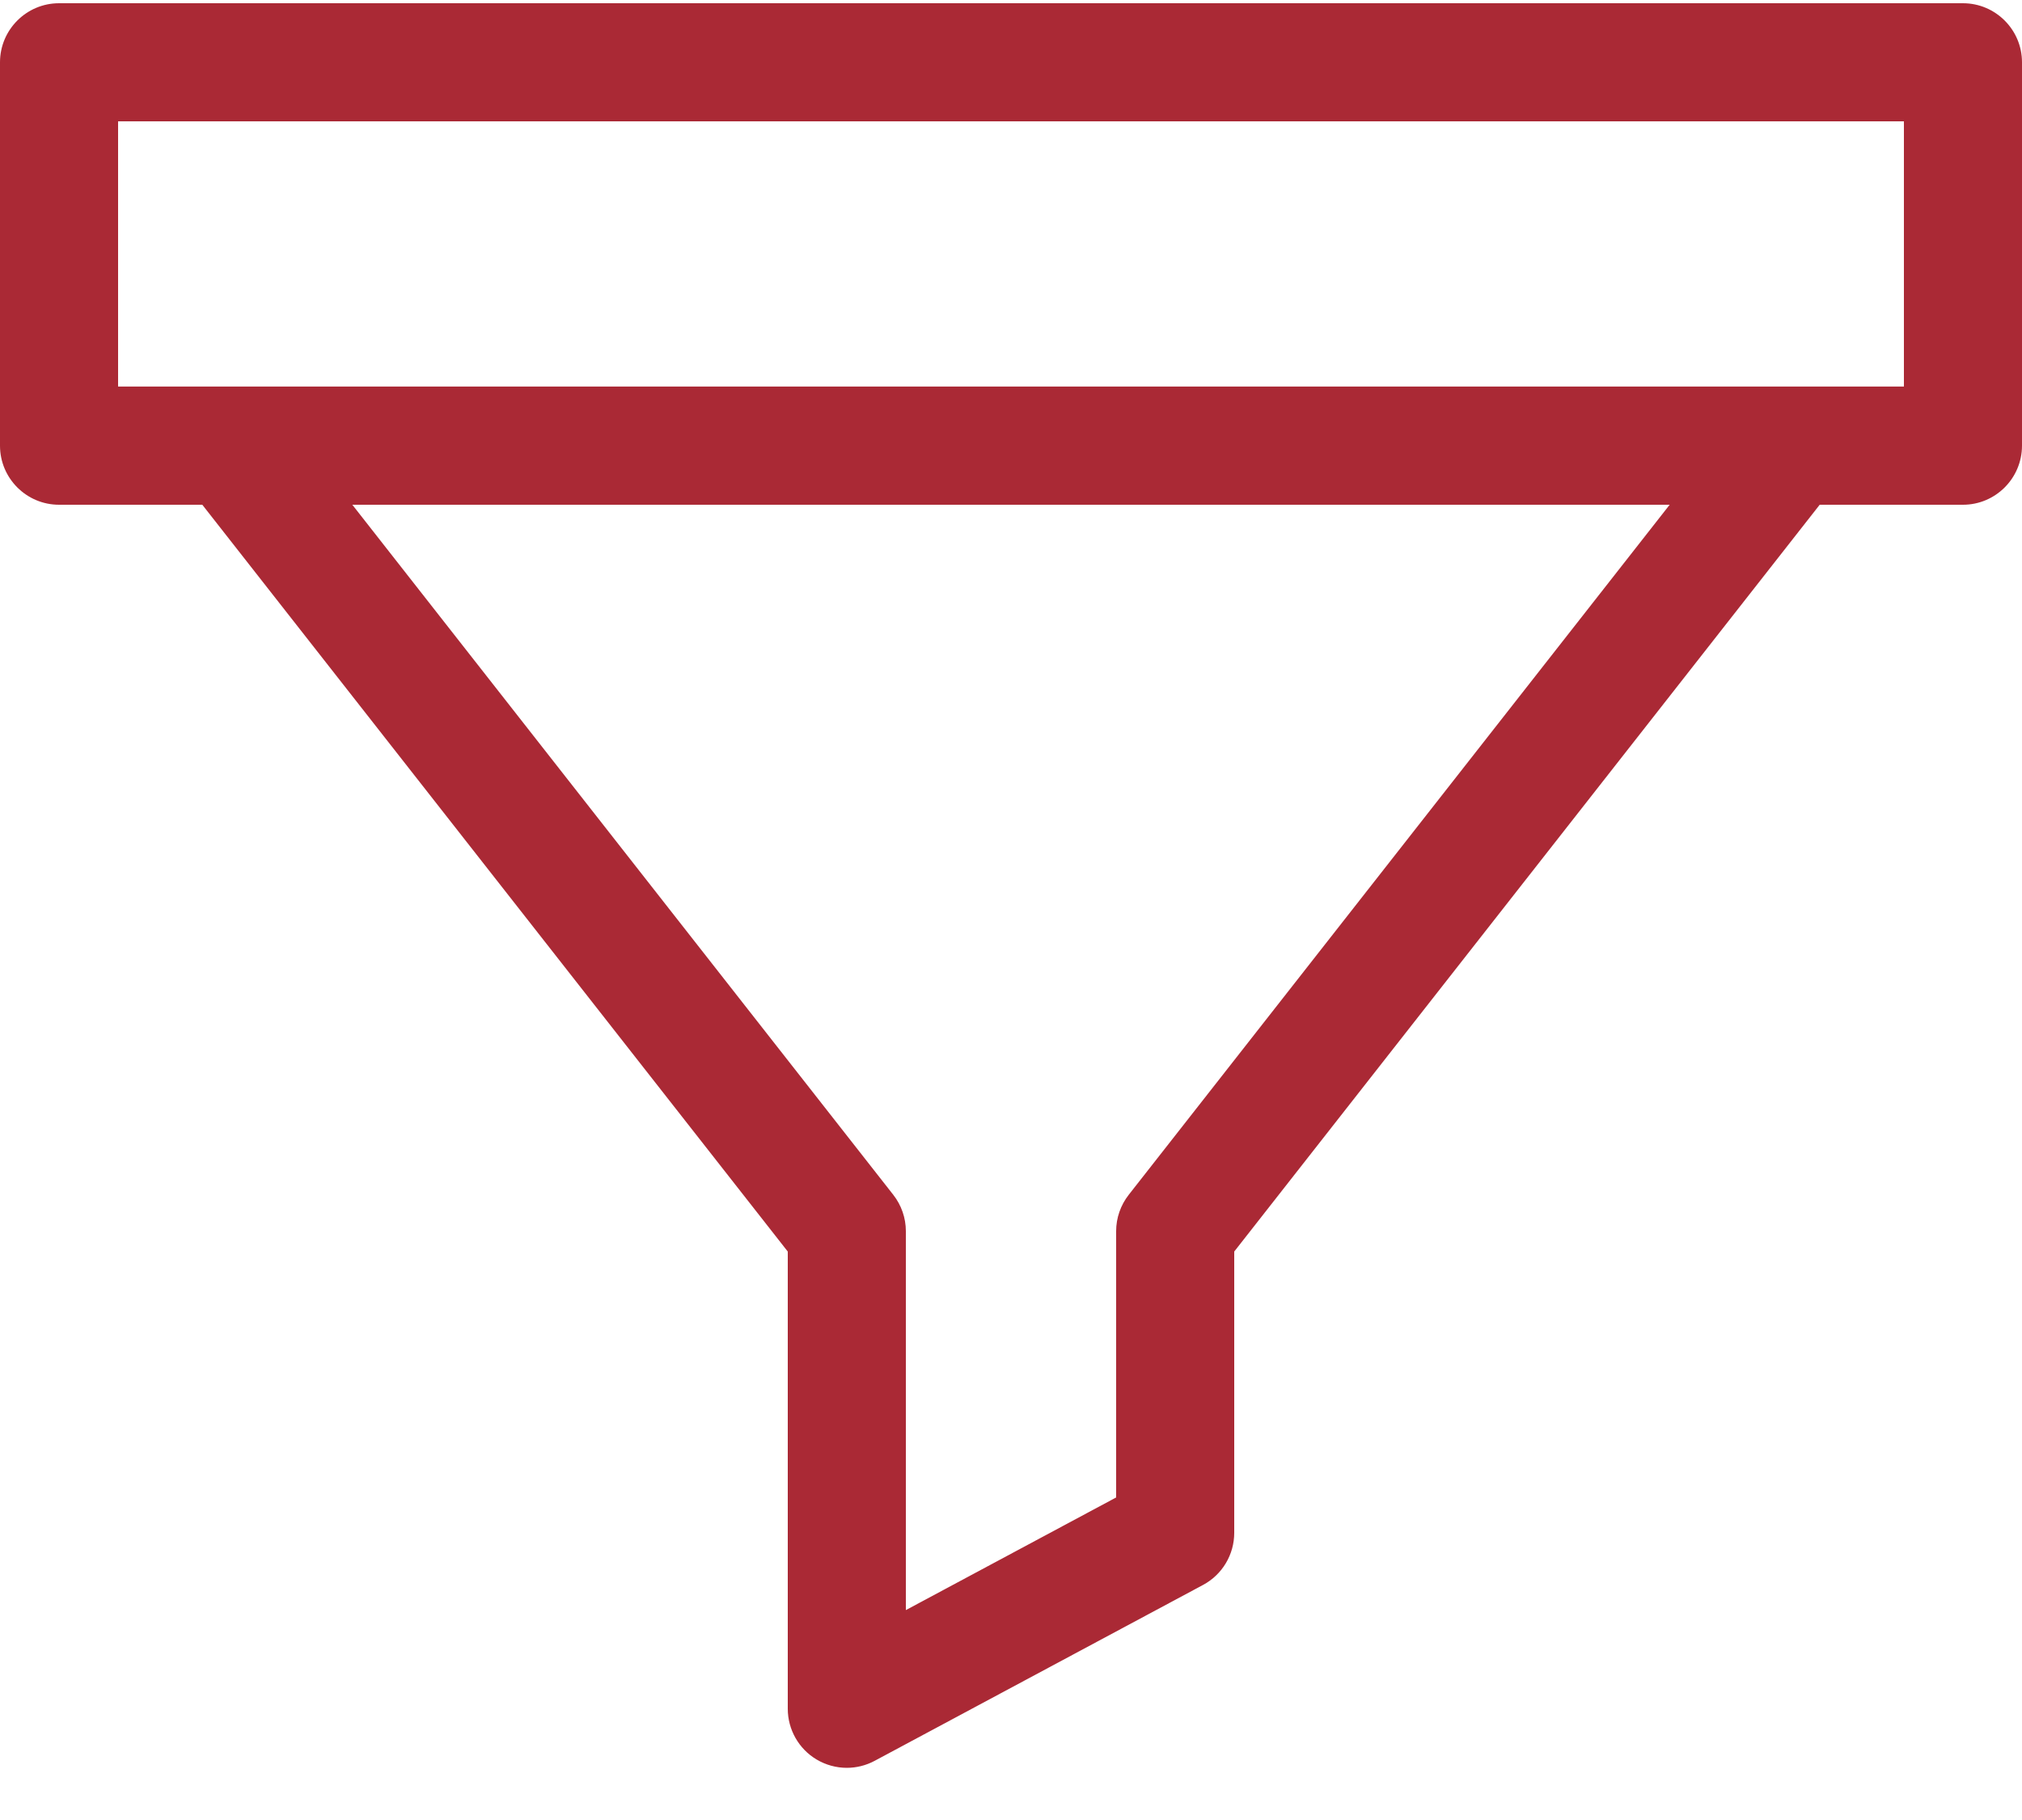 <?xml version="1.0" encoding="UTF-8"?>
<svg width="20px" height="18px" viewBox="0 0 20 18" version="1.1" xmlns="http://www.w3.org/2000/svg" xmlns:xlink="http://www.w3.org/1999/xlink">
    <!-- Generator: Sketch 52.4 (67378) - http://www.bohemiancoding.com/sketch -->
    <title>filter</title>
    <desc>Created with Sketch.</desc>
    <g id="Страницы" stroke="none" stroke-width="1" fill="none" fill-rule="evenodd">
        <g id="Каталог-320" transform="translate(-84, -352)" fill="#AA2935" fill-rule="nonzero">
            <g id="Контент" transform="translate(20, 288)">
                <g id="Показать-фильтр" transform="translate(0, 52)">
                    <g id="big-filter" transform="translate(64, 12)">
                        <path d="M19.416,0.032 L0.584,0.032 C0.262,0.032 0,0.294 0,0.616 L0,4.408 C0,4.73 0.262,4.992 0.584,4.992 L2.001,4.992 L7.792,12.378 L7.792,16.9 C7.792,17.105 7.9,17.296 8.076,17.401 C8.168,17.456 8.272,17.484 8.376,17.484 C8.47,17.484 8.565,17.461 8.651,17.415 L11.9,15.675 C12.09,15.573 12.208,15.375 12.208,15.16 L12.208,12.378 L17.999,4.992 L19.416,4.992 C19.738,4.992 20,4.73 20,4.407 L20,0.616 C20,0.294 19.738,0.032 19.416,0.032 Z M11.165,11.816 C11.084,11.919 11.04,12.046 11.04,12.176 L11.04,14.81 L8.96,15.924 L8.96,12.176 C8.96,12.046 8.916,11.919 8.835,11.816 L3.485,4.992 L16.515,4.992 L11.165,11.816 Z M18.832,3.823 L1.168,3.823 L1.168,1.2 L18.832,1.2 L18.832,3.823 Z" id="filter"></path>
                    </g>
                </g>
            </g>
        </g>
    </g>
</svg>